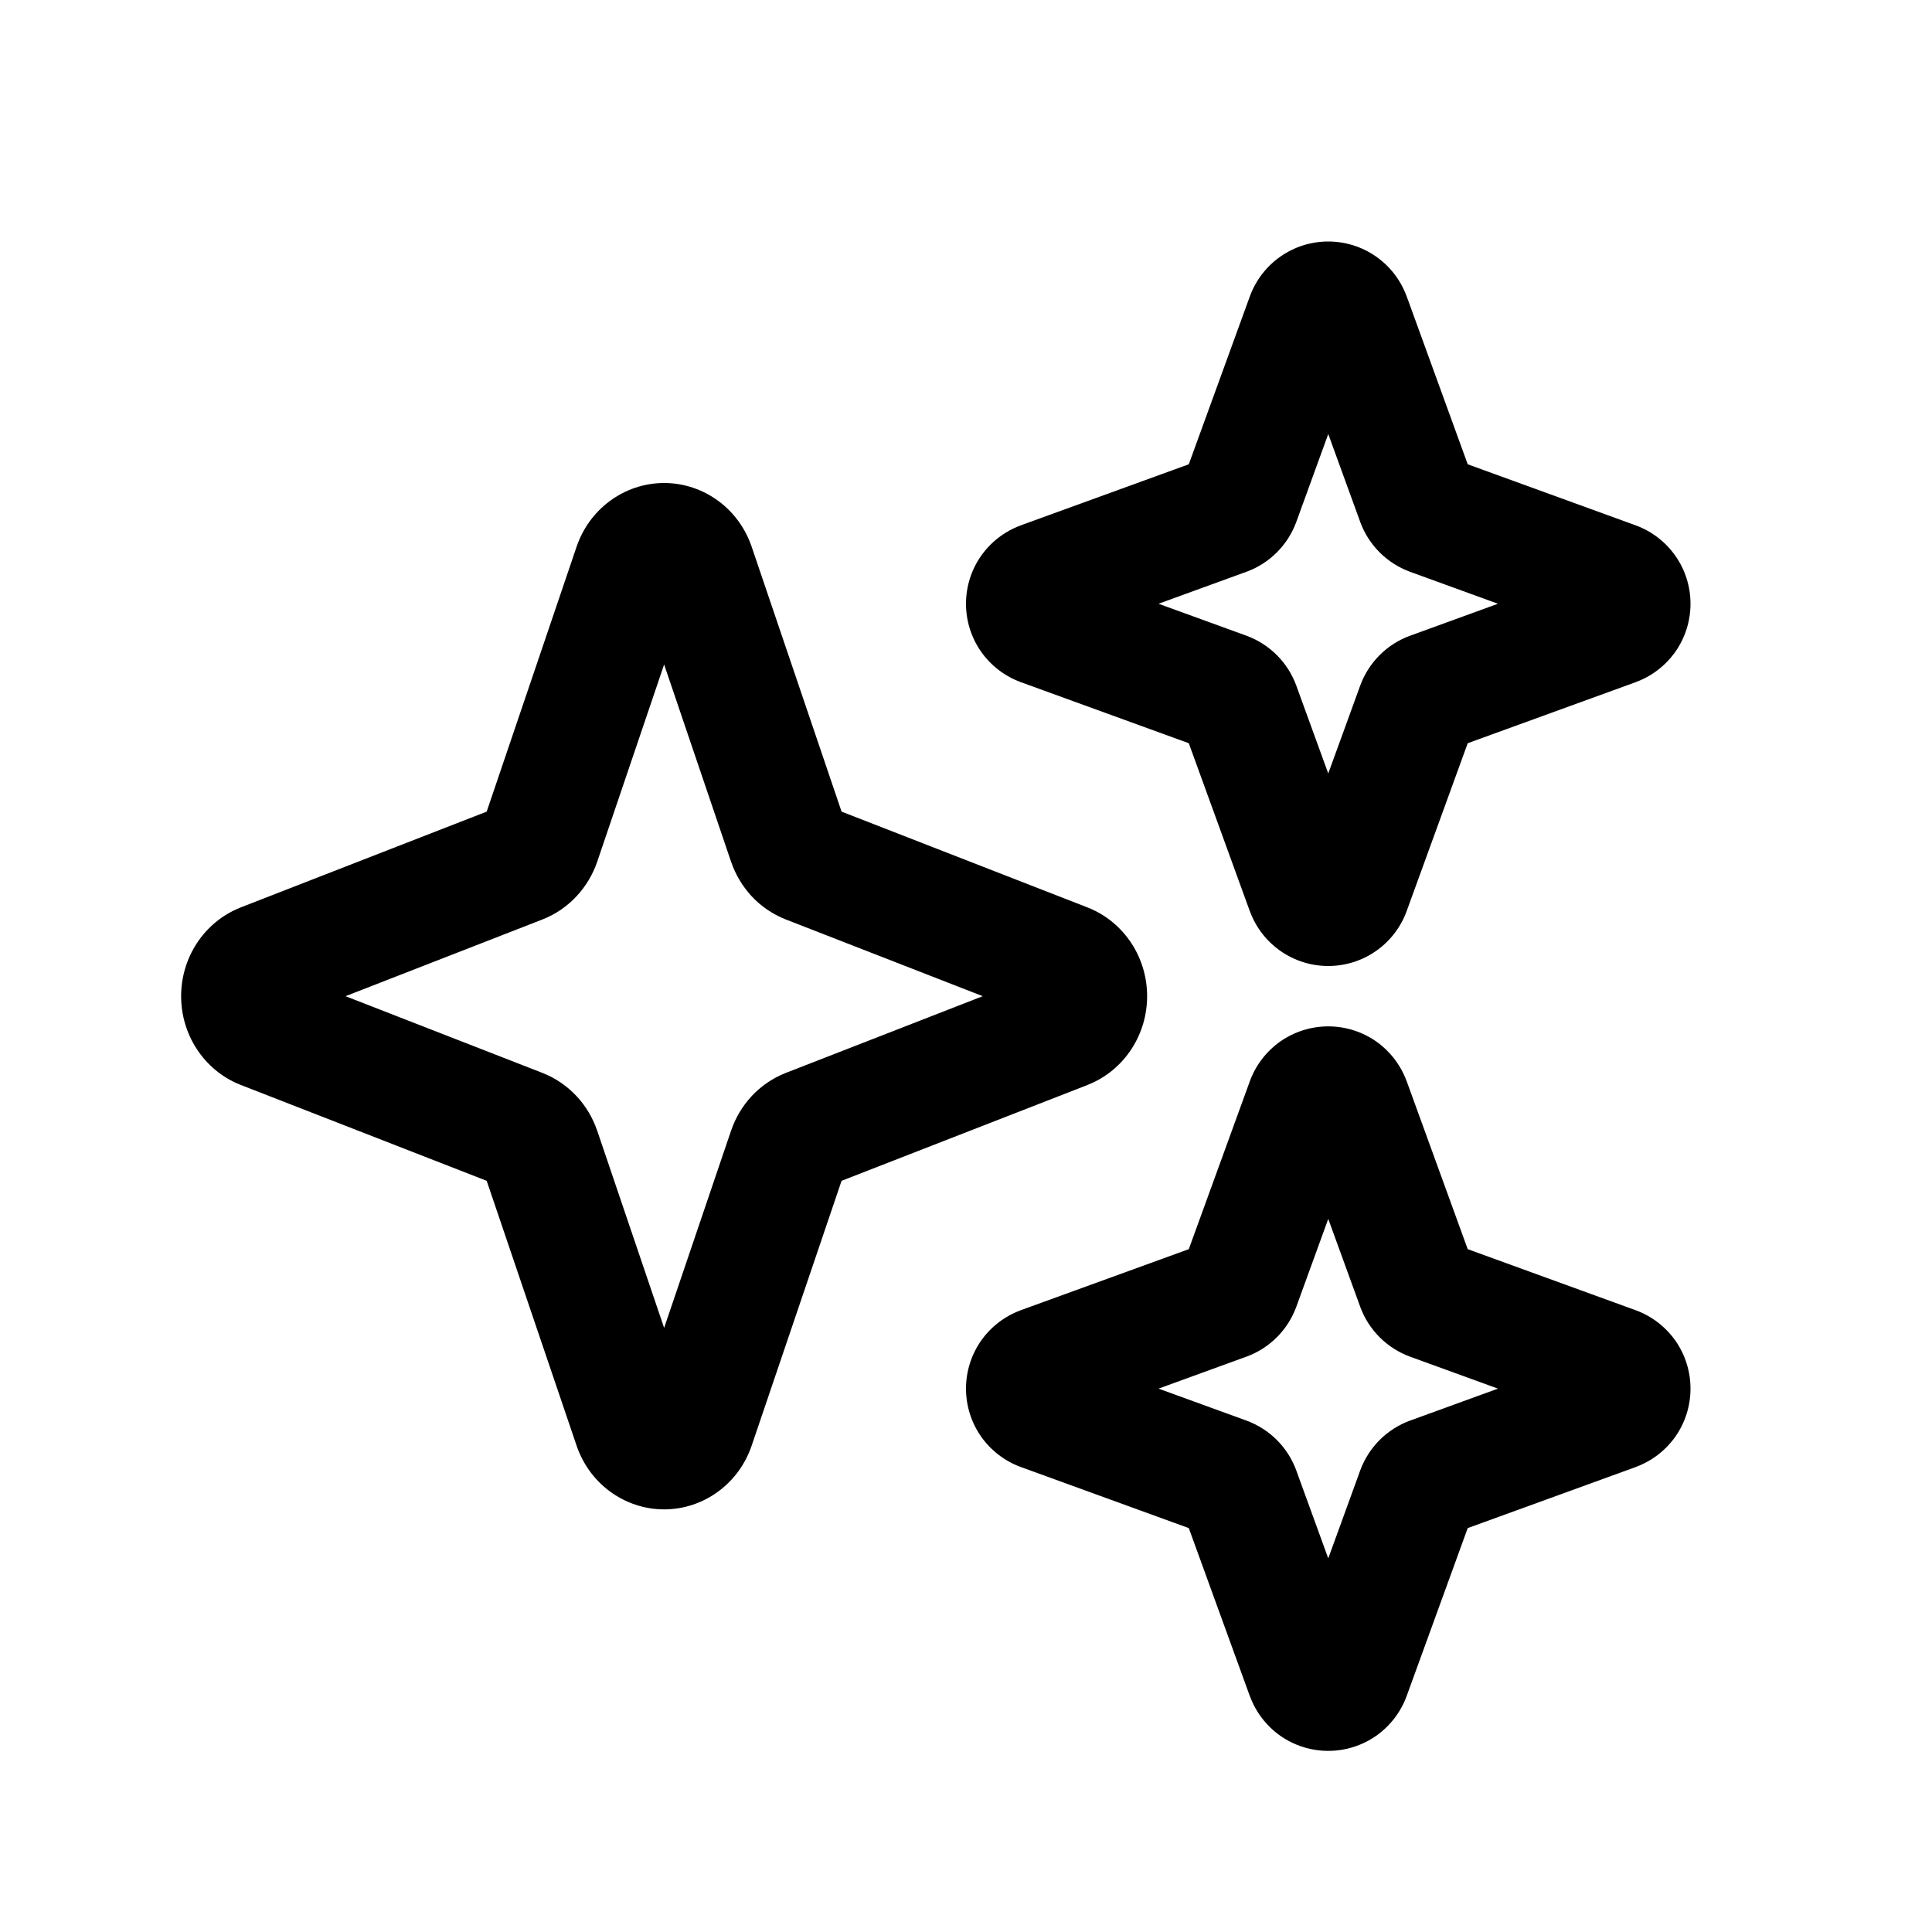 <svg xmlns="http://www.w3.org/2000/svg" viewBox="0 0 32 32" fill="currentColor">
  <path fill-rule="evenodd" clip-rule="evenodd" d="M21.21 4.248C21.442 4.086 21.718 4 22 4C22.282 4 22.558 4.086 22.79 4.248C23.021 4.409 23.198 4.637 23.296 4.902L23.299 4.908L24.31 7.69L27.099 8.704C27.363 8.802 27.591 8.979 27.753 9.211C27.914 9.442 28 9.718 28 10C28 10.282 27.914 10.558 27.753 10.79C27.591 11.021 27.363 11.198 27.098 11.296L27.092 11.299L24.31 12.31L23.296 15.098C23.198 15.363 23.021 15.591 22.79 15.752C22.558 15.914 22.282 16 22 16C21.718 16 21.442 15.914 21.21 15.752C20.979 15.591 20.802 15.363 20.704 15.098L20.701 15.092L19.69 12.31L16.901 11.296C16.637 11.198 16.409 11.021 16.247 10.79C16.086 10.558 16 10.282 16 10C16 9.718 16.086 9.442 16.247 9.211C16.409 8.979 16.637 8.802 16.902 8.704L16.908 8.701L19.69 7.69L20.704 4.902C20.802 4.637 20.979 4.409 21.21 4.248ZM22.295 12L22.53 11.353C22.6 11.164 22.709 10.993 22.851 10.851C22.993 10.709 23.164 10.6 23.353 10.53L23.357 10.529L24.811 10L23.353 9.47C23.164 9.4 22.993 9.291 22.851 9.149C22.709 9.007 22.6 8.836 22.53 8.647L22.529 8.643L22 7.189L21.47 8.647C21.4 8.836 21.291 9.007 21.149 9.149C21.007 9.291 20.836 9.4 20.647 9.47L20.643 9.471L19.189 10L20.647 10.53C20.836 10.6 21.007 10.709 21.149 10.851C21.291 10.993 21.4 11.164 21.47 11.353L21.471 11.357L22 12.811L22.529 11.357L22.295 12Z"/>
  <path fill-rule="evenodd" clip-rule="evenodd" d="M10.097 8.301C10.355 8.109 10.67 8 11 8C11.33 8 11.645 8.109 11.903 8.301C12.16 8.492 12.346 8.755 12.447 9.047L12.449 9.053L13.939 13.443L18.02 15.033C18.323 15.153 18.572 15.365 18.743 15.628C18.913 15.89 19 16.194 19 16.5C19 16.806 18.913 17.11 18.743 17.372C18.572 17.635 18.323 17.847 18.02 17.967L18.014 17.97L13.939 19.558L12.447 23.953C12.346 24.245 12.16 24.508 11.903 24.699C11.645 24.891 11.33 25 11 25C10.67 25 10.355 24.891 10.097 24.699C9.84 24.508 9.654 24.245 9.553 23.953L9.551 23.947L8.061 19.558L3.98 17.967C3.677 17.847 3.428 17.635 3.257 17.372C3.087 17.11 3 16.806 3 16.5C3 16.194 3.087 15.89 3.257 15.628C3.428 15.365 3.677 15.153 3.98 15.033L3.986 15.03L8.061 13.443L9.553 9.047C9.654 8.755 9.84 8.492 10.097 8.301ZM11.913 19.303L12.111 18.722C12.182 18.514 12.297 18.32 12.45 18.155C12.604 17.99 12.795 17.858 13.01 17.773L13.015 17.771L16.277 16.5L13.01 15.227C12.795 15.142 12.604 15.01 12.45 14.845C12.297 14.68 12.182 14.486 12.111 14.278L12.109 14.274L11 11.006L9.89 14.278C9.818 14.486 9.703 14.68 9.549 14.845C9.395 15.01 9.205 15.142 8.99 15.227L8.985 15.229L5.723 16.5L8.99 17.773C9.205 17.858 9.395 17.99 9.549 18.155C9.703 18.32 9.818 18.514 9.889 18.722L9.891 18.726L11 21.994L12.109 18.726L11.913 19.303Z"/>
  <path fill-rule="evenodd" clip-rule="evenodd" d="M22 17C21.718 17 21.442 17.086 21.21 17.247C20.979 17.409 20.802 17.637 20.704 17.901L19.69 20.69L16.908 21.701L16.902 21.704C16.637 21.802 16.409 21.979 16.247 22.21C16.086 22.442 16 22.718 16 23C16 23.282 16.086 23.558 16.247 23.79C16.409 24.021 16.637 24.198 16.901 24.296L19.69 25.31L20.701 28.092L20.704 28.098C20.802 28.363 20.979 28.591 21.21 28.753C21.442 28.914 21.718 29 22 29C22.282 29 22.558 28.914 22.79 28.753C23.021 28.591 23.198 28.363 23.296 28.099L24.31 25.31L27.092 24.299L27.098 24.296C27.363 24.198 27.591 24.021 27.753 23.79C27.914 23.558 28 23.282 28 23C28 22.718 27.914 22.442 27.753 22.21C27.591 21.979 27.363 21.802 27.099 21.704L24.31 20.69L23.299 17.908L23.296 17.902C23.198 17.637 23.021 17.409 22.79 17.247C22.558 17.086 22.282 17 22 17ZM22.53 24.353L22.317 24.94L22.529 24.357L22 25.811L21.471 24.357L21.47 24.353C21.4 24.164 21.291 23.993 21.149 23.851C21.007 23.709 20.836 23.6 20.647 23.53L19.189 23L20.643 22.471L20.647 22.47C20.836 22.4 21.007 22.291 21.149 22.149C21.291 22.007 21.4 21.836 21.47 21.647L22 20.189L22.529 21.643L22.53 21.647C22.6 21.836 22.709 22.007 22.851 22.149C22.993 22.291 23.164 22.4 23.353 22.47L24.811 23L23.357 23.529L23.353 23.53C23.164 23.6 22.993 23.709 22.851 23.851C22.709 23.993 22.6 24.164 22.53 24.353Z"/>
</svg>